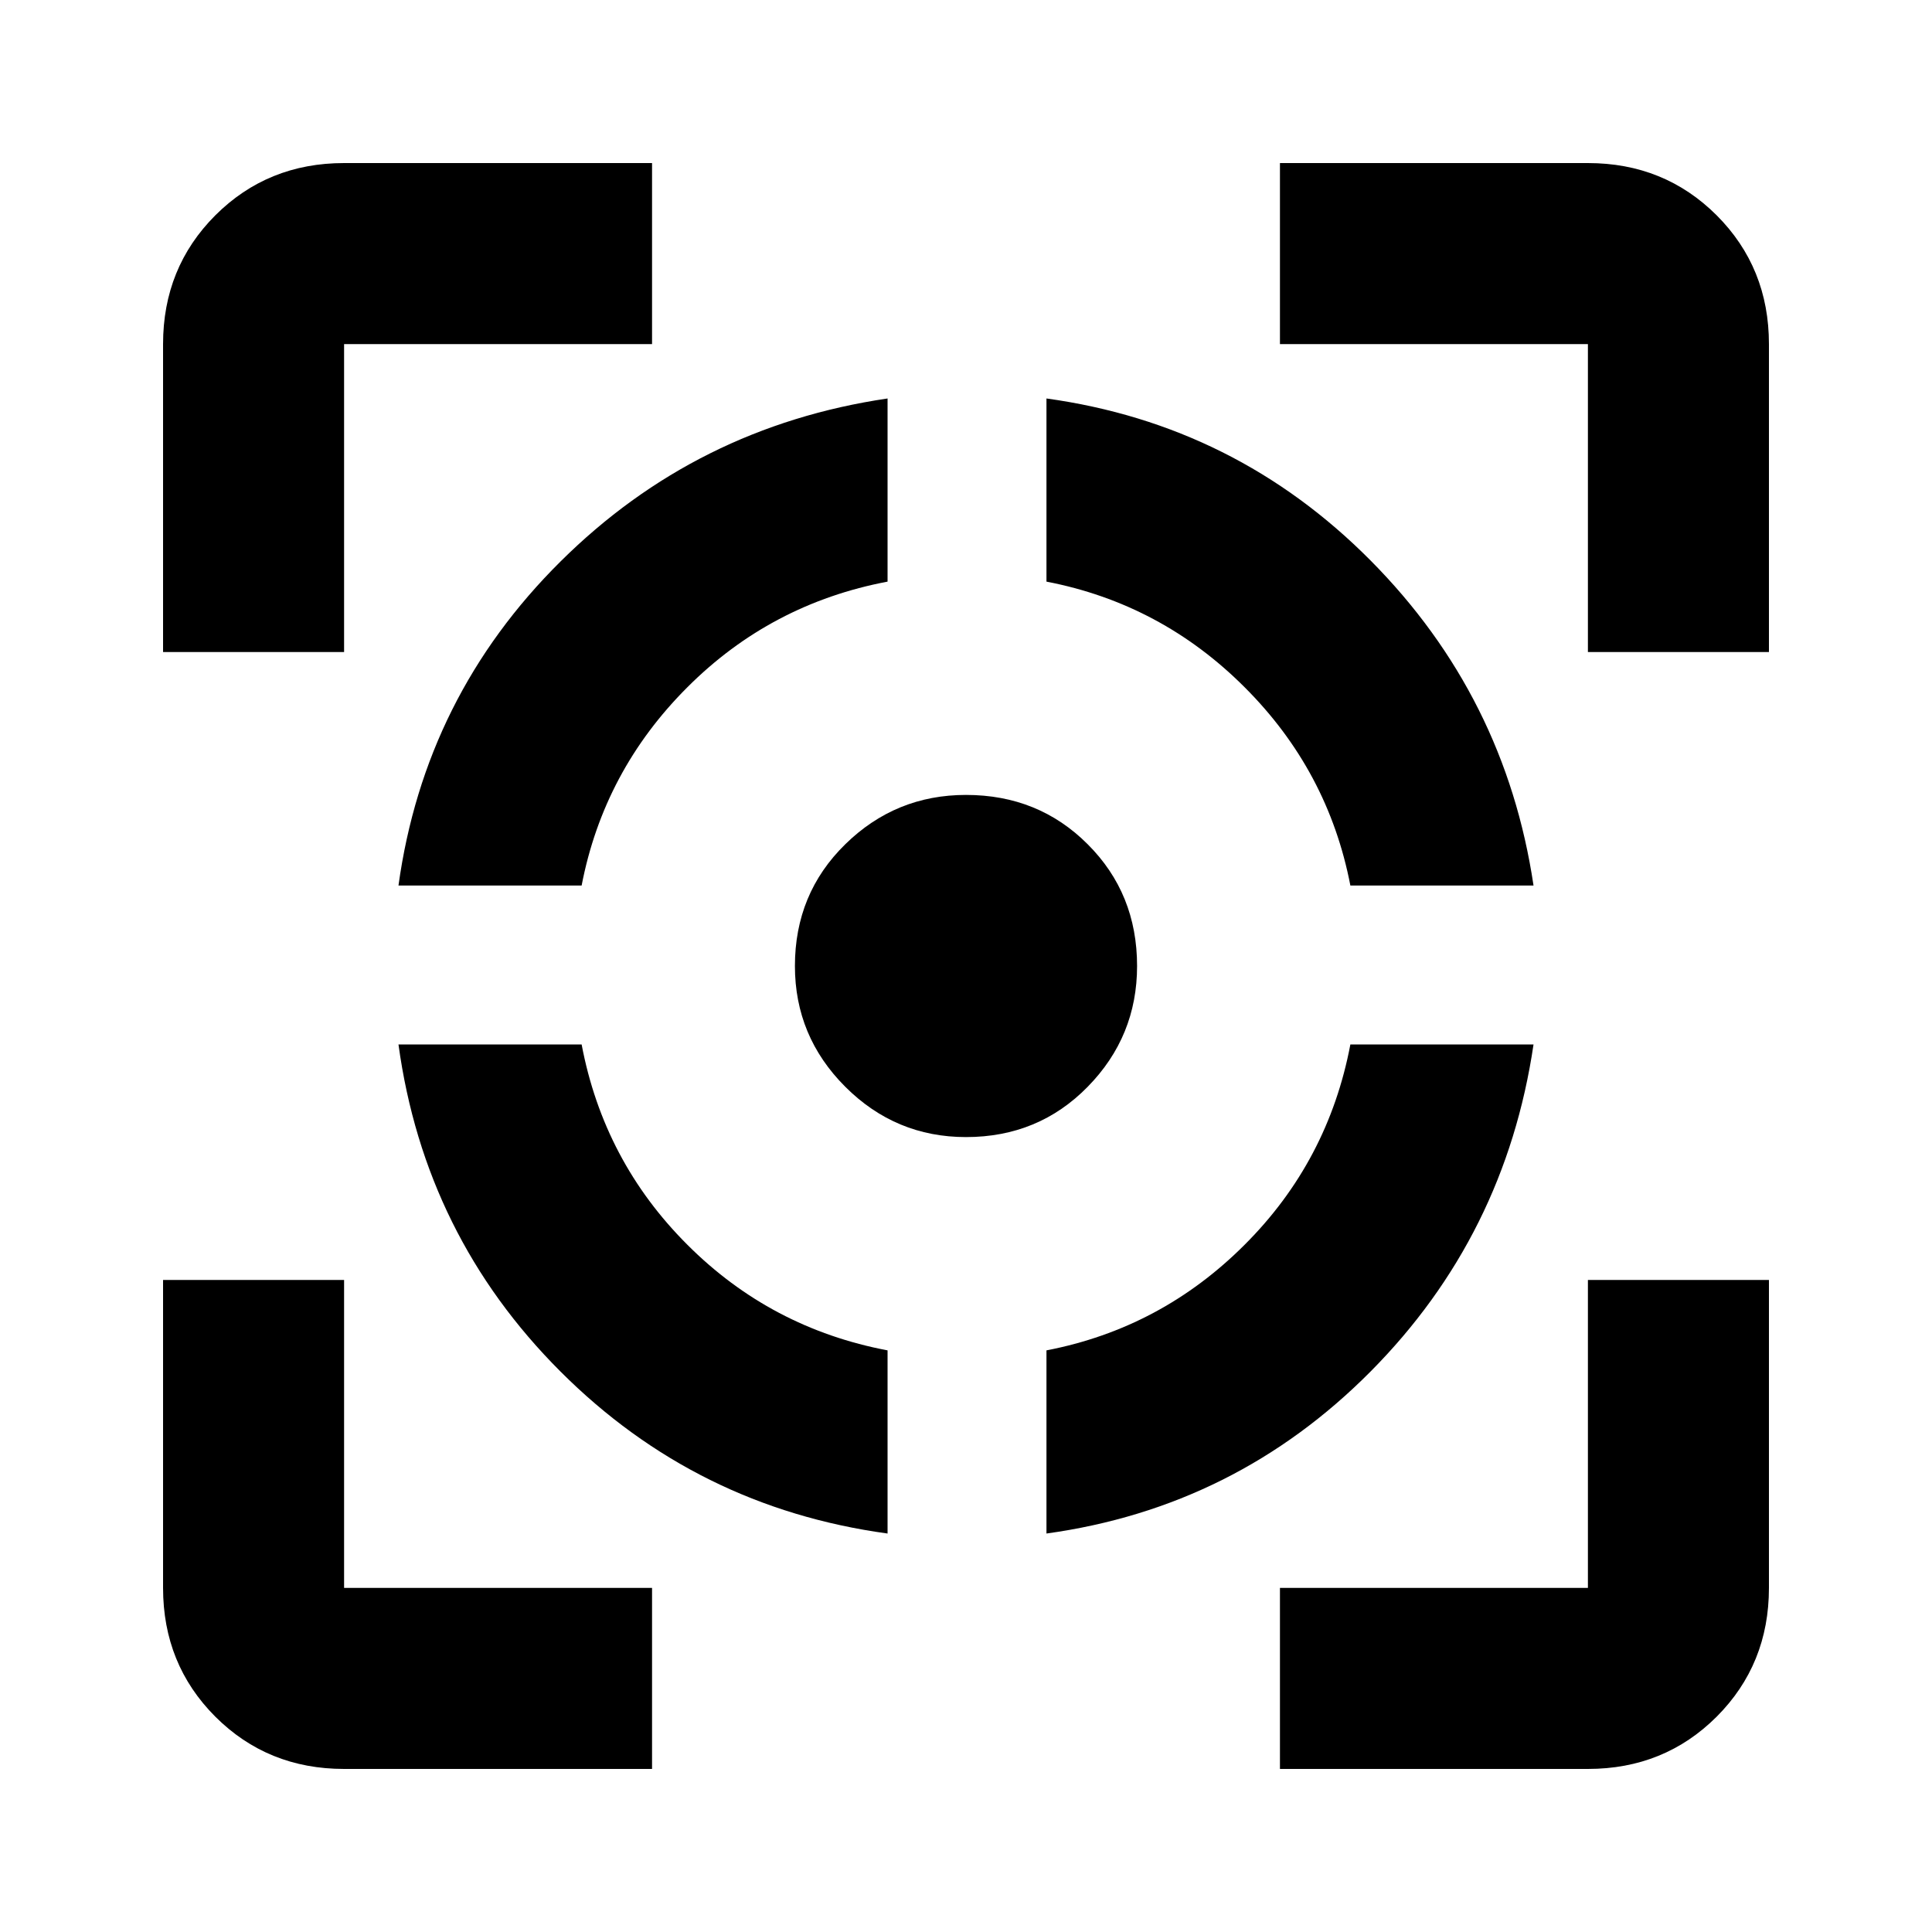 <svg xmlns="http://www.w3.org/2000/svg" height="20" width="20"><path d="M4.125 10.812h1.896q.229 1.209 1.094 2.073.864.865 2.073 1.094v1.896q-1.98-.271-3.386-1.677-1.406-1.406-1.677-3.386Zm5.063-6.687v1.896q-1.209.229-2.073 1.094-.865.864-1.094 2.052H4.125q.271-1.959 1.677-3.354 1.406-1.396 3.386-1.688ZM10 8.229q.75 0 1.26.511.511.51.511 1.26 0 .729-.511 1.25-.51.521-1.26.521-.729 0-1.25-.521T8.229 10q0-.75.521-1.26.521-.511 1.25-.511Zm3.979 2.583h1.896q-.292 1.98-1.687 3.386-1.396 1.406-3.355 1.677v-1.896q1.188-.229 2.052-1.094.865-.864 1.094-2.073Zm-3.146-6.687q1.959.271 3.355 1.677 1.395 1.406 1.687 3.365h-1.896q-.229-1.188-1.094-2.052-.864-.865-2.052-1.094ZM1.688 6.75V3.562q0-.791.541-1.333.542-.541 1.333-.541H6.75v1.874H3.562V6.75ZM6.75 18.312H3.562q-.791 0-1.333-.541-.541-.542-.541-1.333V13.25h1.874v3.188H6.75Zm6.5 0v-1.874h3.188V13.25h1.874v3.188q0 .791-.541 1.333-.542.541-1.333.541ZM16.438 6.75V3.562H13.25V1.688h3.188q.791 0 1.333.541.541.542.541 1.333V6.75Z"/></svg>